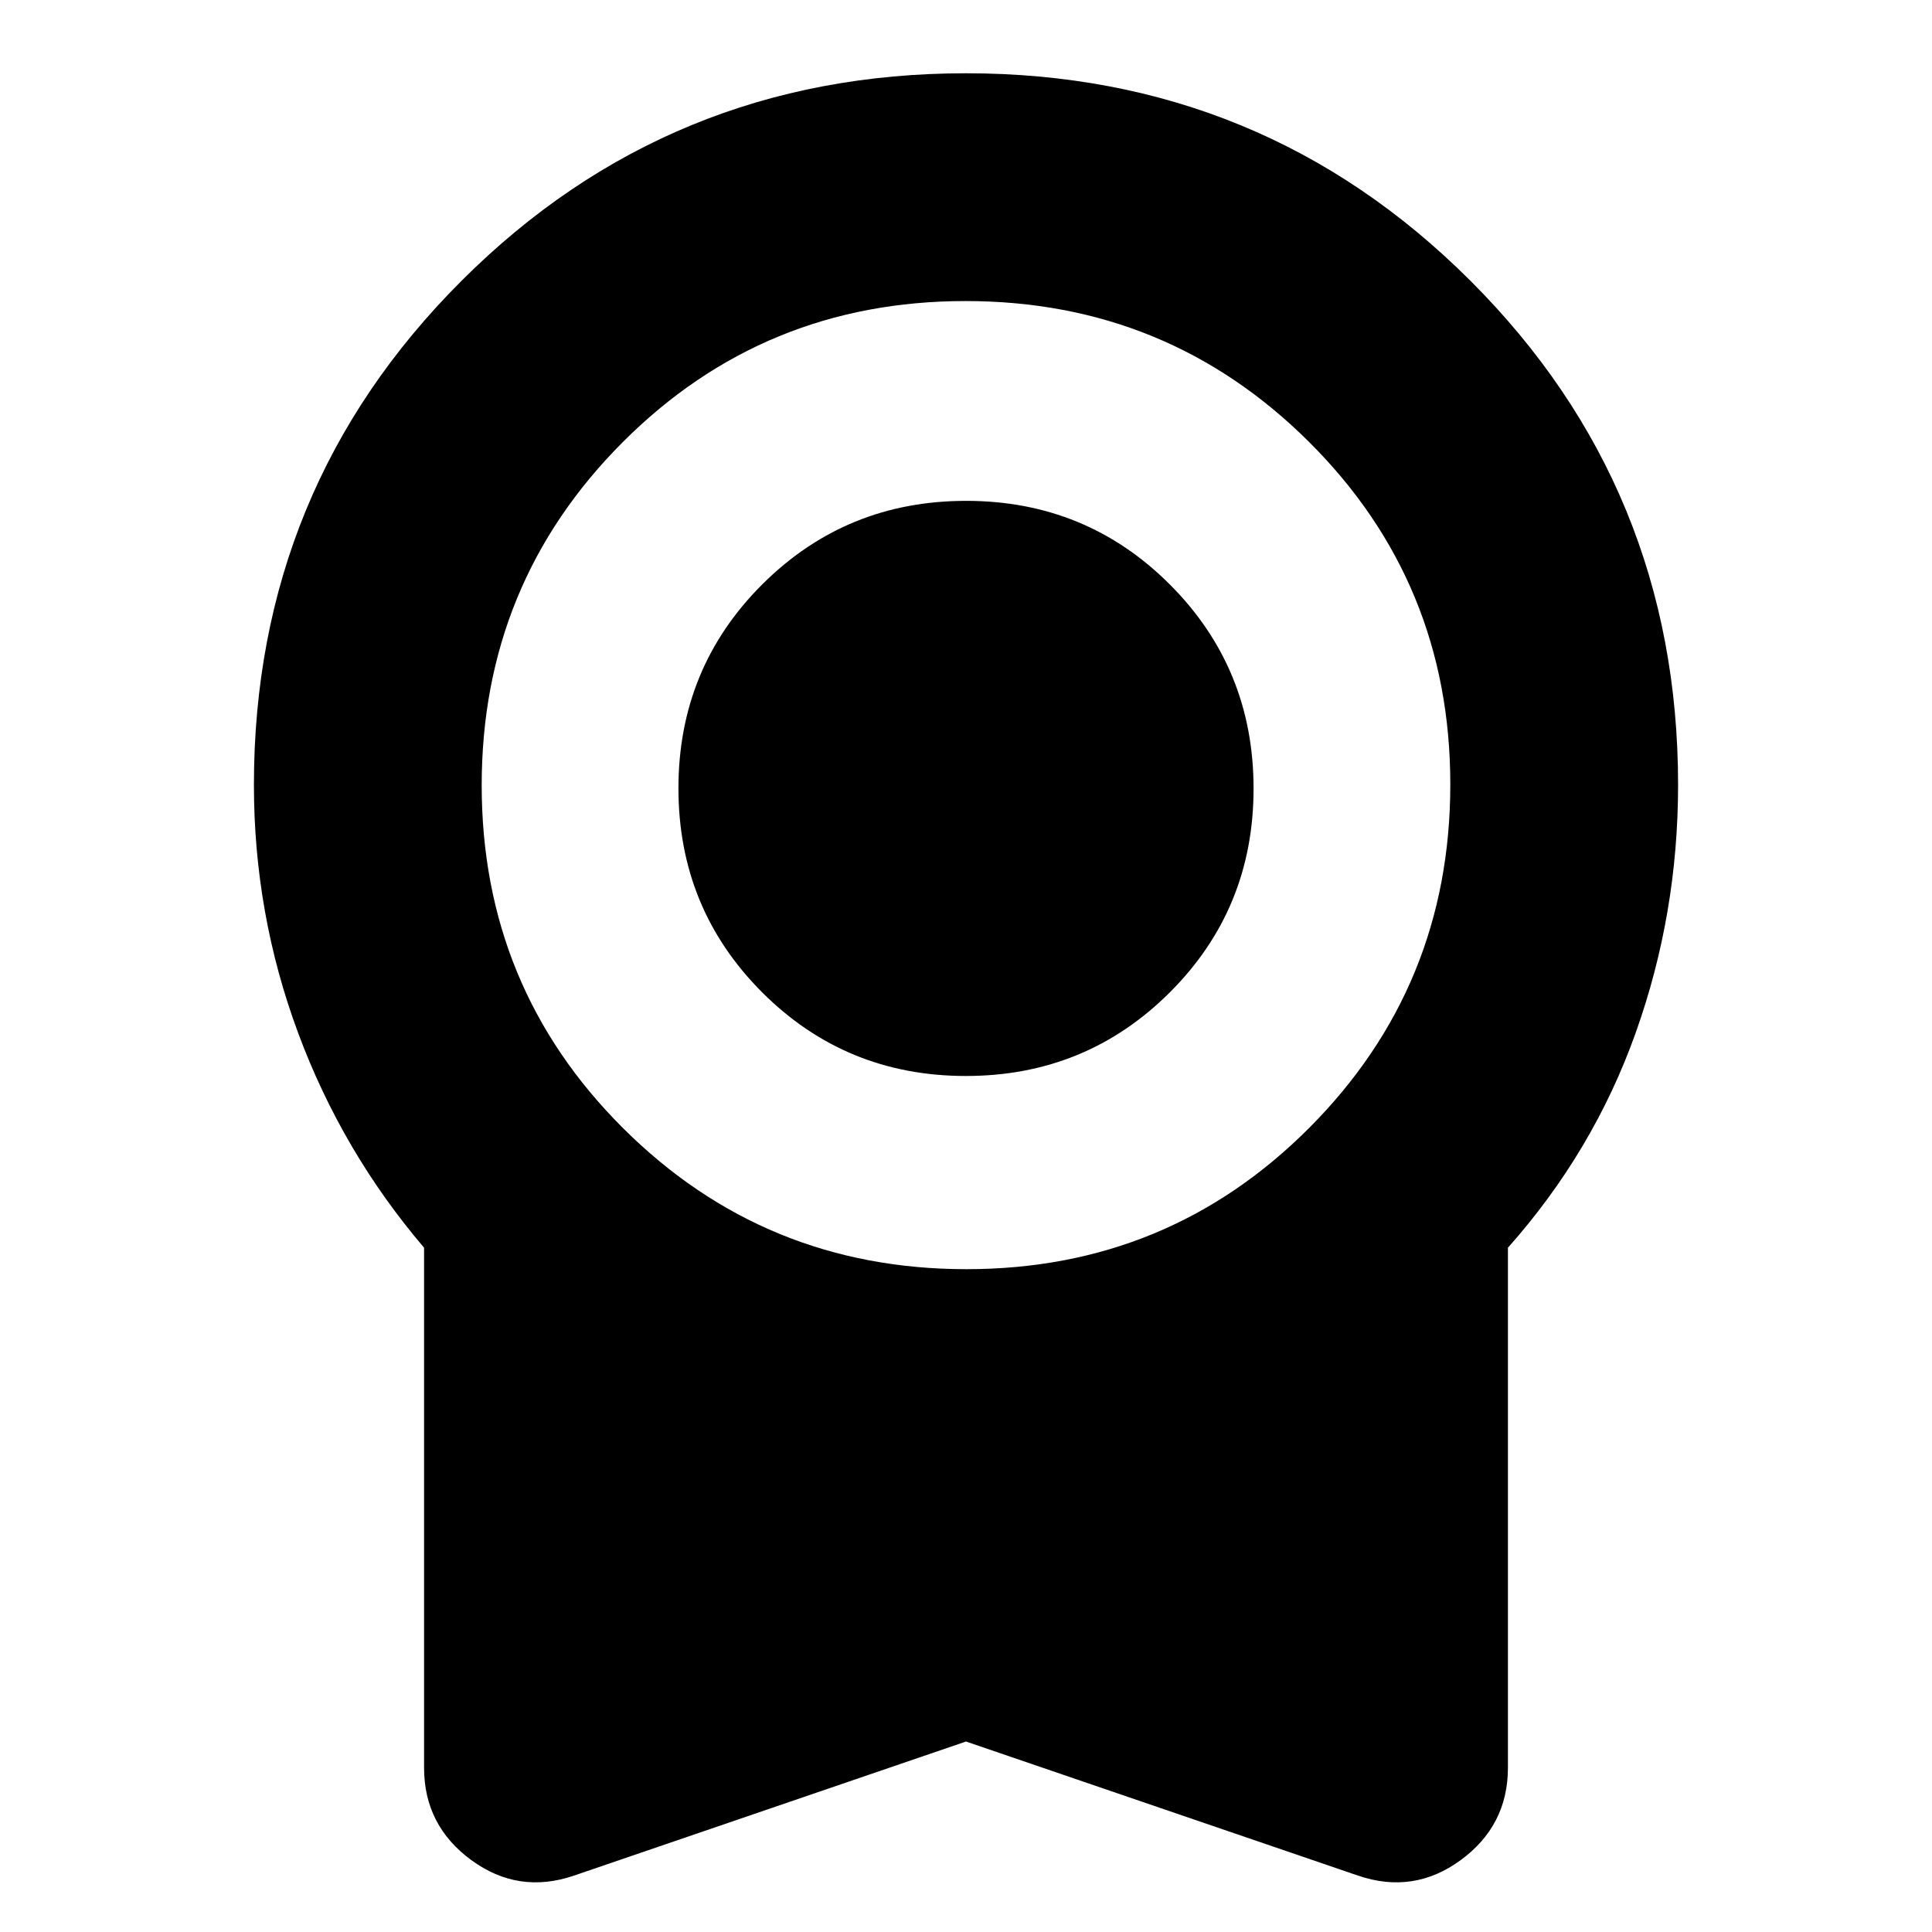 <svg xmlns="http://www.w3.org/2000/svg" height="24" viewBox="0 -960 960 960" width="24"><path d="M479.92-425.35q-59.72 0-101.27-41.62-41.54-41.62-41.54-101.34 0-59.73 41.62-101.28 41.62-41.54 101.35-41.54 59.72 0 101.27 41.62 41.54 41.62 41.54 101.35t-41.62 101.27q-41.62 41.54-101.35 41.54Zm.08 330.7L285.26-28.04q-27.67 9.47-51.11-7.71-23.43-17.19-23.43-45.88v-258.39q-40.68-47.72-62.61-106.8-21.94-59.09-21.94-123.18 0-147.43 103.2-250.51Q332.57-923.59 480-923.59t250.63 103.08Q833.83-717.43 833.83-570q0 64.09-21.06 123.18-21.05 59.08-63.49 106.8v258.39q0 28.69-23.43 45.88-23.44 17.18-51.11 7.71L480-94.65Zm.24-234.7q100.33 0 170.37-70.28t70.04-170.61q0-100.33-70.28-170.25t-170.61-69.92q-100.33 0-170.37 70.16t-70.04 170.49q0 100.33 70.28 170.37t170.61 70.04Z"/></svg>